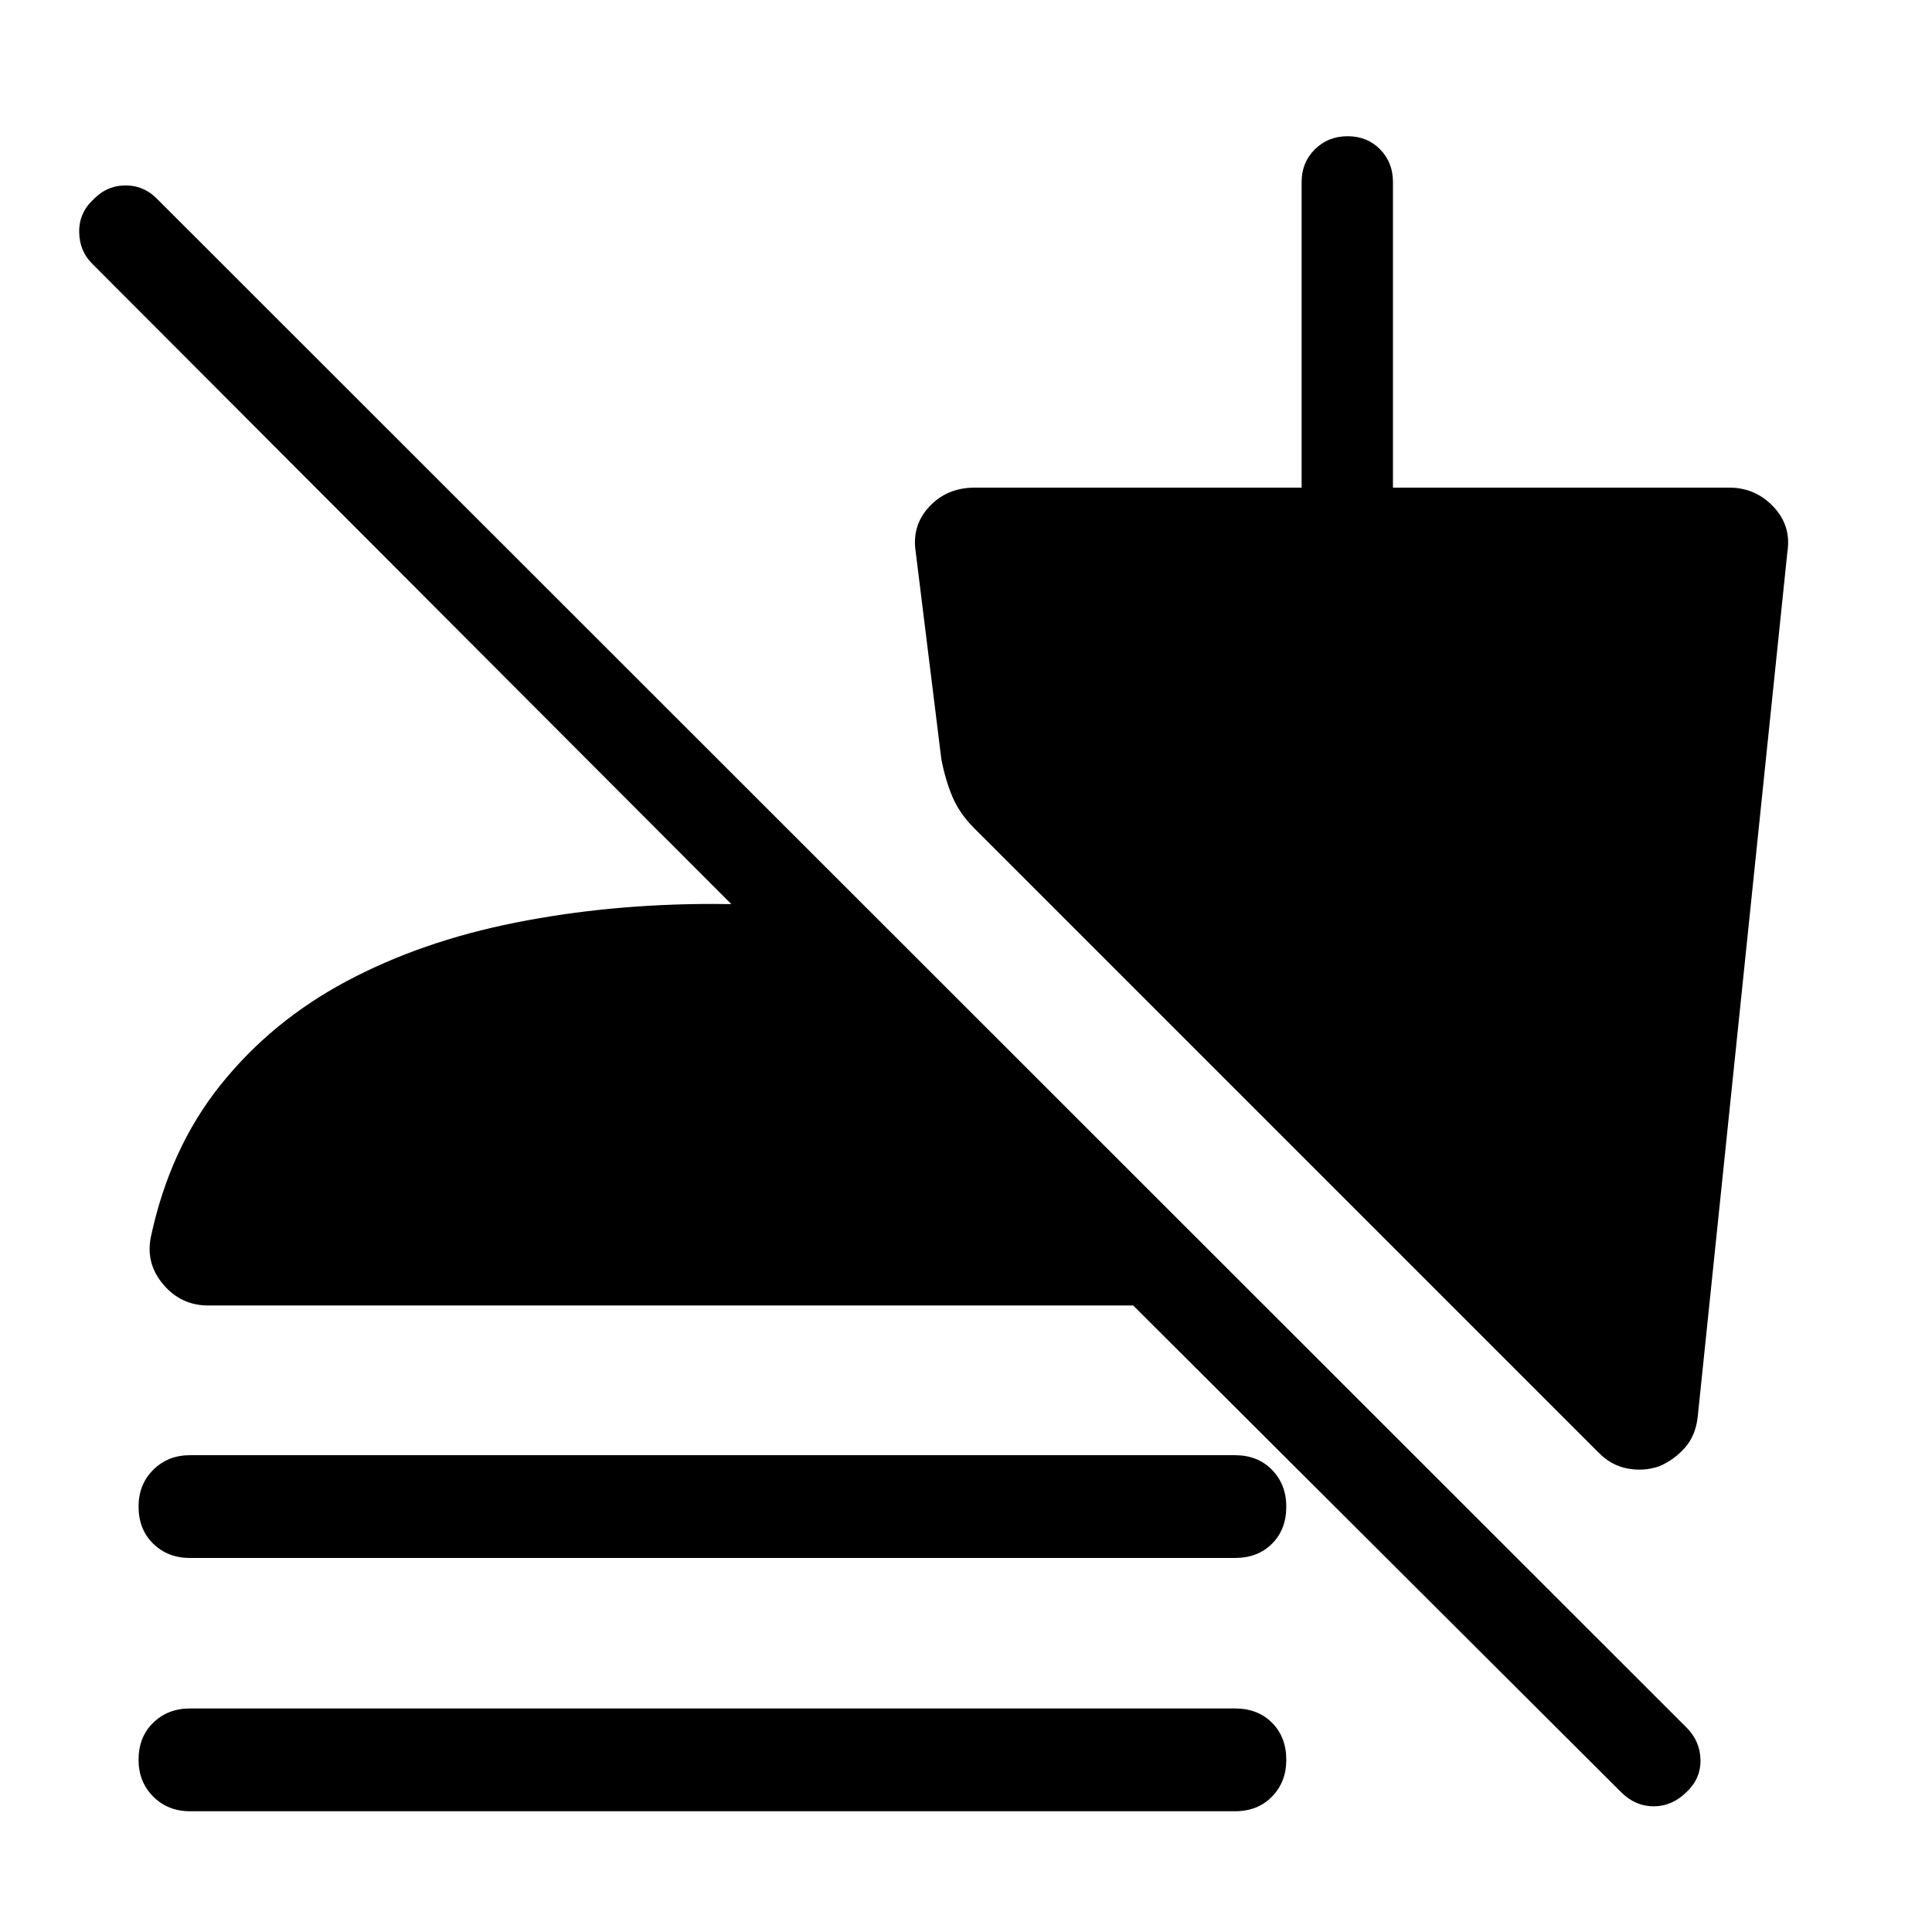 <svg xmlns="http://www.w3.org/2000/svg" height="48" viewBox="0 -960 960 960" width="48"><path d="M805.46-69.54 563.08-311.31H103.46q-13.53 0-22.38-10.5T75-345.54q9.39-43.92 34.69-75.5 25.31-31.57 62.47-51.38 37.15-19.81 83.88-29.12 46.73-9.3 97.96-9.3 21.85 0 42 1.61 20.15 1.62 38.62 4.62v65.23L46.23-828.54q-6.69-6.37-6.88-15.95-.2-9.59 6.93-16.28 6.75-7.08 16.12-7.08 9.37 0 16.06 7.08l759.62 759.23q6.69 6.69 6.88 16 .19 9.31-6.94 16-7.13 7.08-16.3 7.08-9.18 0-16.26-7.08ZM94.39-185.85q-10.97 0-18.26-7.09-7.28-7.1-7.28-18.46 0-10.97 7.28-18.25 7.29-7.27 18.26-7.27h519.23q11.35 0 18.44 7.29 7.09 7.28 7.09 18.26 0 11.36-7.09 18.44-7.09 7.08-18.44 7.08H94.39Zm0 125.85q-10.97 0-18.26-7.29-7.28-7.29-7.28-18.26 0-11.36 7.28-18.44 7.29-7.09 18.26-7.09h519.23q11.35 0 18.44 7.1 7.09 7.09 7.09 18.45 0 10.98-7.09 18.25Q624.97-60 613.62-60H94.39Zm729.99-171.39q-7.61 2.62-15.78 1.07-8.17-1.56-14.45-8.07L484-548.54q-7.29-7.33-10.76-15.59-3.47-8.25-5.47-18.48L455-685.84q-2-13.08 6.81-22.47 8.82-9.38 22.42-9.38h162.54v-151.92q0-9.66 6.57-16.18 6.58-6.52 16.31-6.52 9.73 0 16.12 6.52 6.38 6.52 6.38 16.18v151.92h167.16q12.92 0 21.88 9.46 8.96 9.46 6.96 22.39l-44.54 429.61q-1 9.61-6.5 15.73-5.5 6.11-12.73 9.11Z"/></svg>